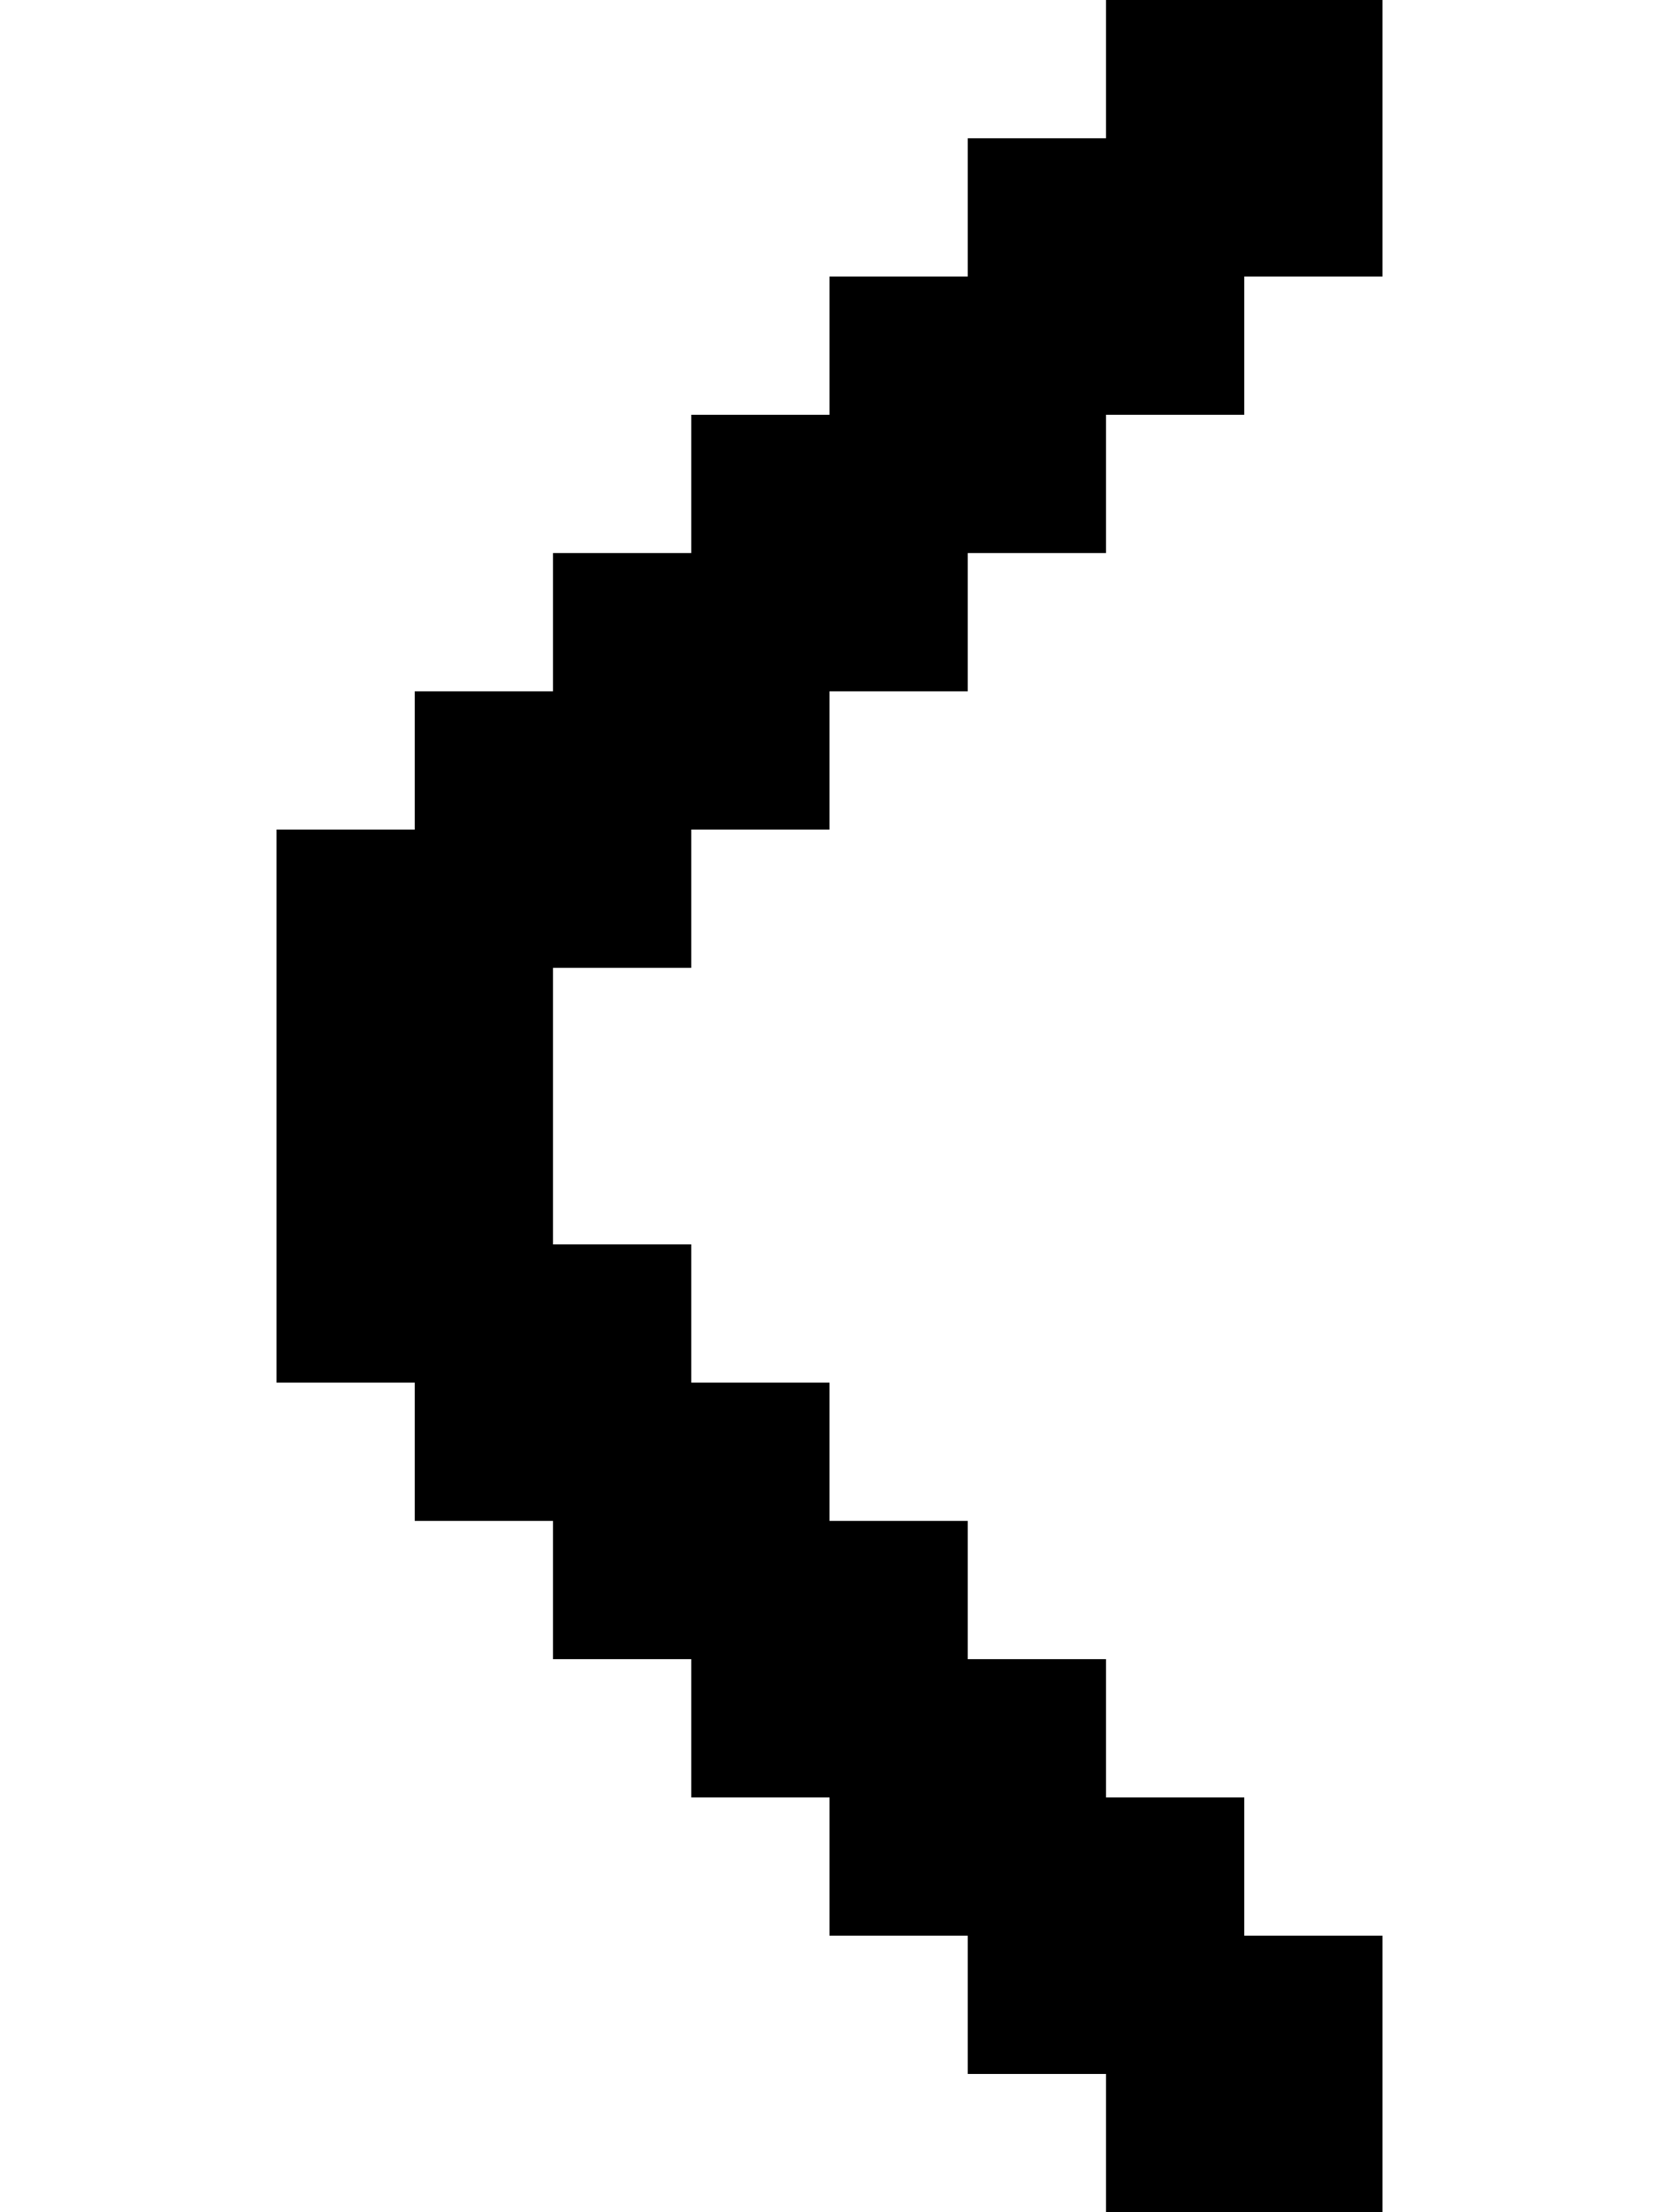 <?xml version="1.0" encoding="UTF-8" standalone="no"?>
<svg
   width="576"
   height="768"
   viewBox="0 0 576 768"
   version="1.1"
   id="svg92"
   xmlns="http://www.w3.org/2000/svg"
   xmlns:svg="http://www.w3.org/2000/svg">
  <defs
     id="defs2" />
  <path
     id="rect4"
     d="M 384 0 L 384 48 L 336 48 L 336 96 L 288 96 L 288 144 L 240 144 L 240 192 L 192 192 L 192 240 L 144 240 L 144 288 L 96 288 L 96 336 L 96 384 L 96 432 L 96 480 L 144 480 L 144 528 L 192 528 L 192 576 L 240 576 L 240 624 L 288 624 L 288 672 L 336 672 L 336 720 L 384 720 L 384 768 L 432 768 L 480 768 L 480 720 L 480 672 L 432 672 L 432 624 L 384 624 L 384 576 L 336 576 L 336 528 L 288 528 L 288 480 L 240 480 L 240 432 L 192 432 L 192 384 L 192 336 L 240 336 L 240 288 L 288 288 L 288 240 L 336 240 L 336 192 L 384 192 L 384 144 L 432 144 L 432 96 L 480 96 L 480 48 L 480 0 L 432 0 L 384 0 z " />
</svg>
